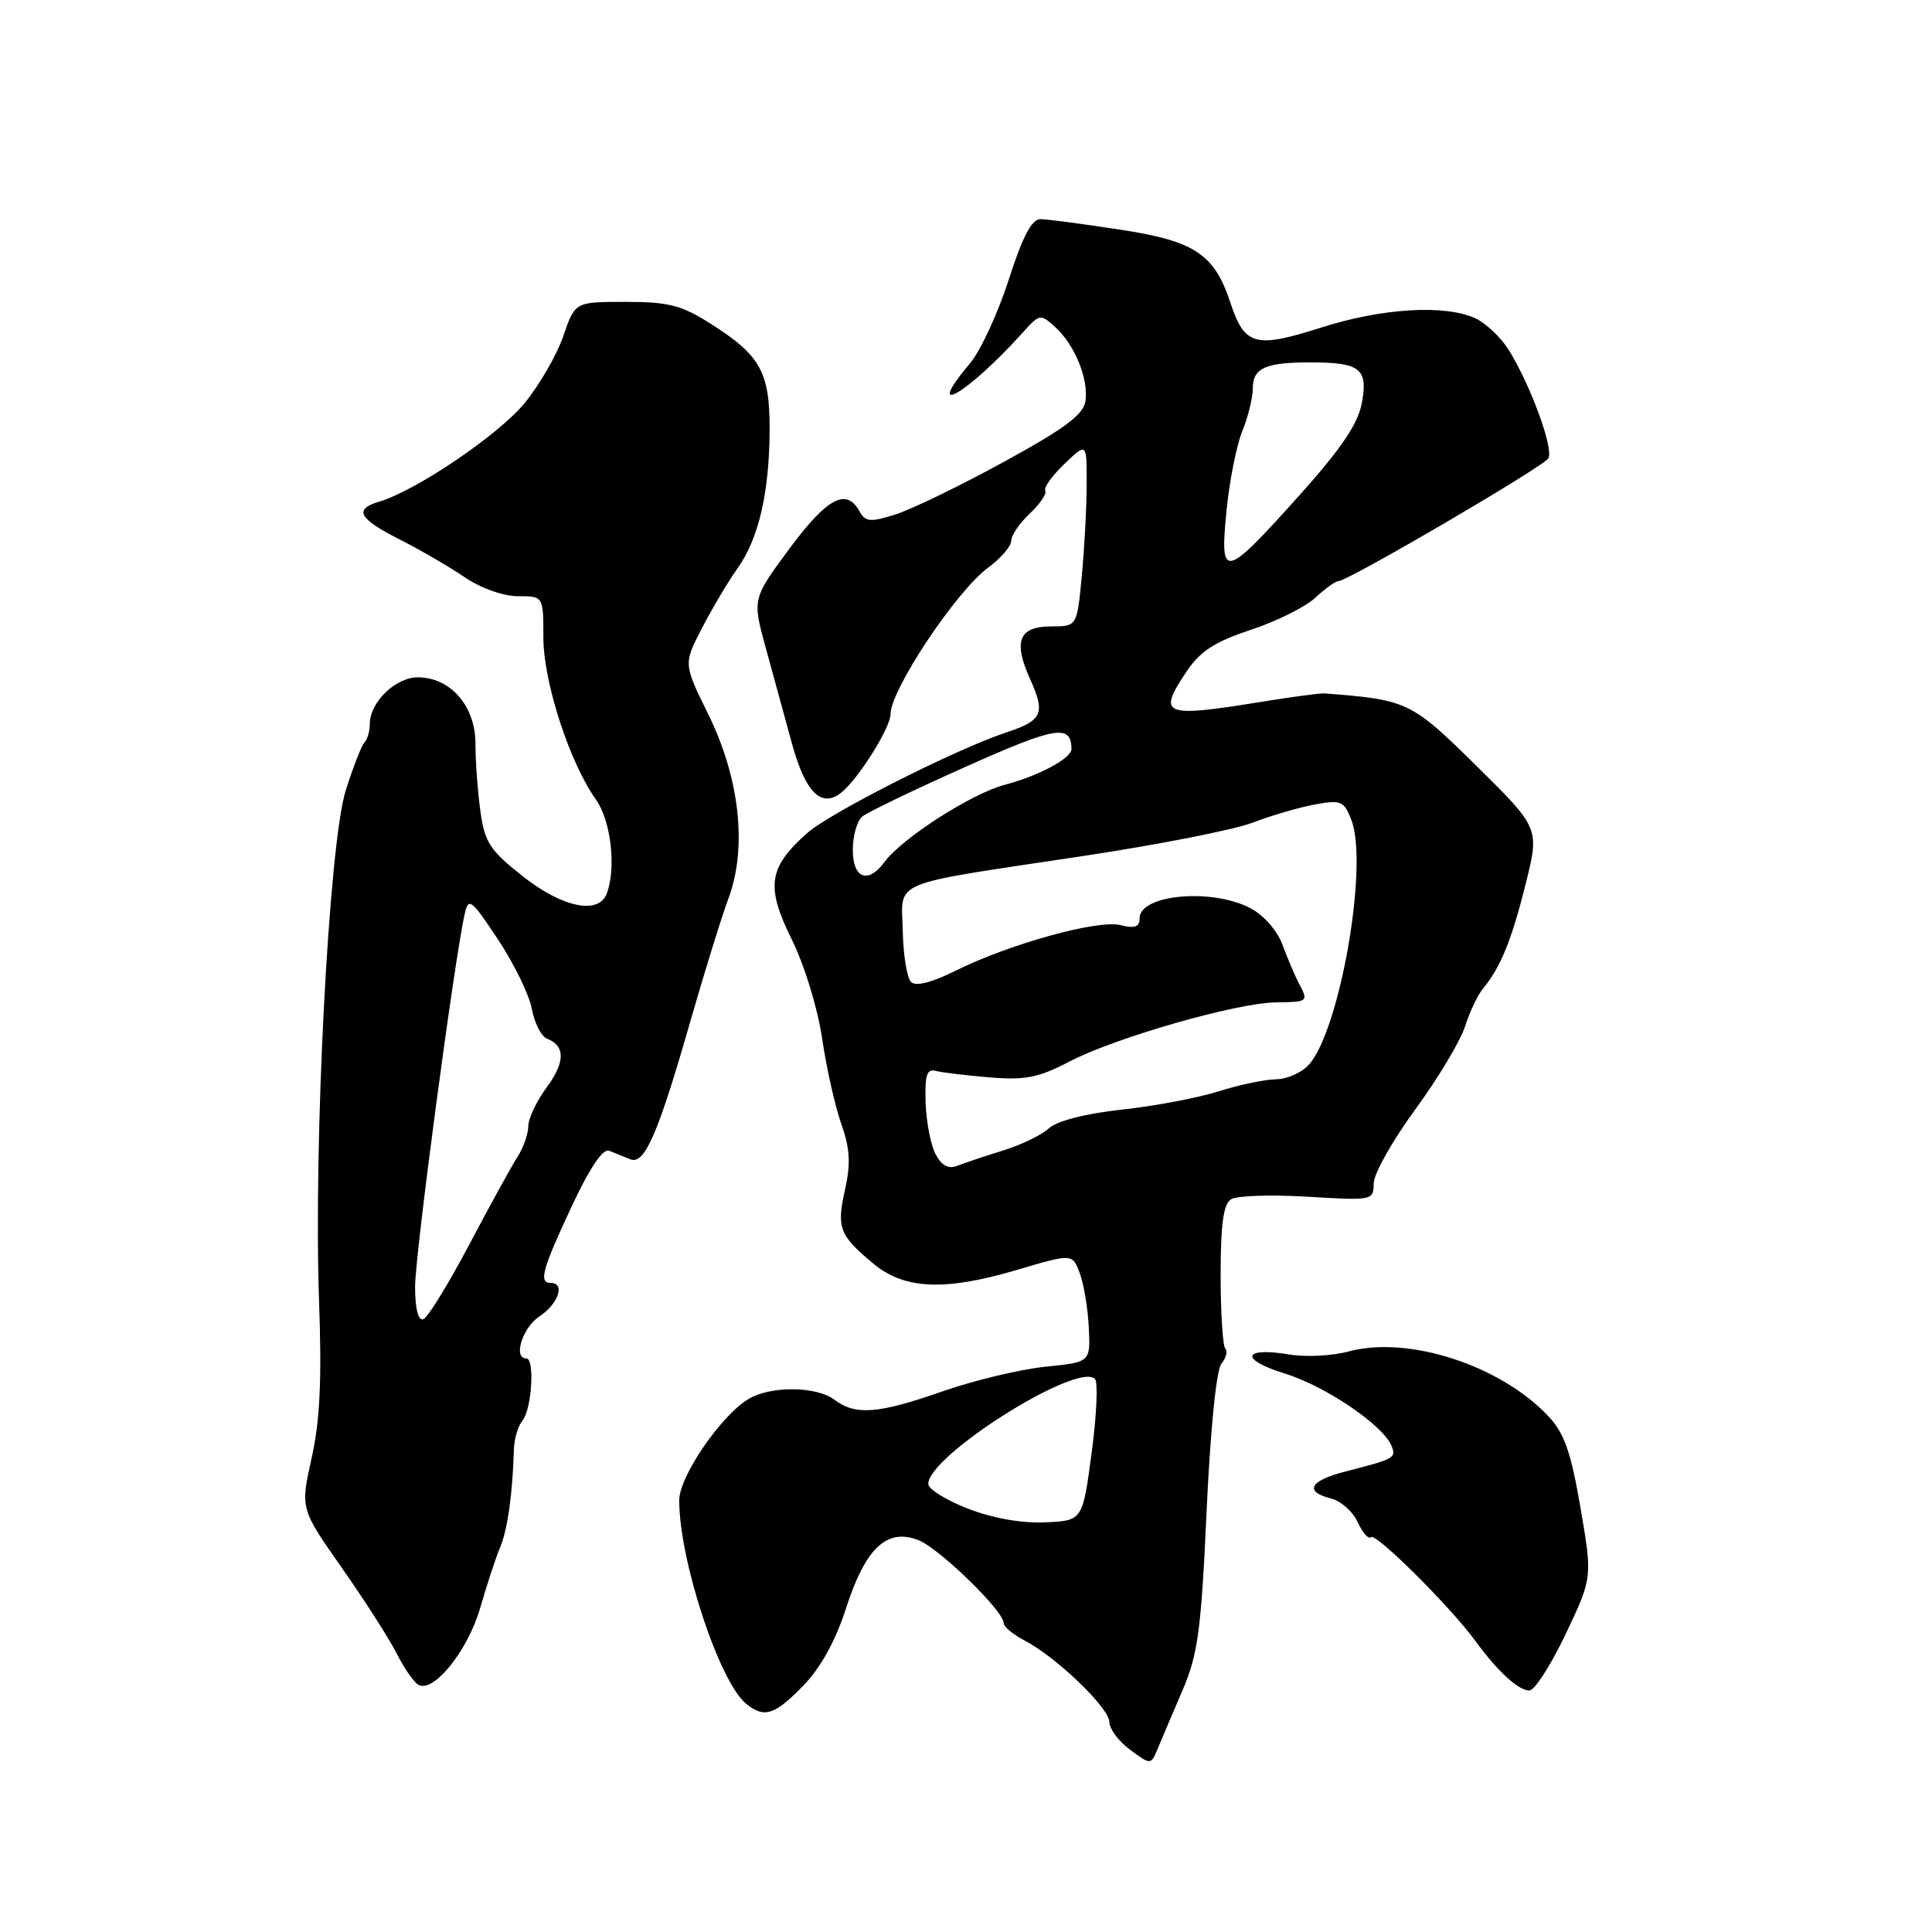 <?xml version="1.0" encoding="UTF-8" standalone="no"?>
<!DOCTYPE svg PUBLIC "-//W3C//DTD SVG 1.1//EN" "http://www.w3.org/Graphics/SVG/1.1/DTD/svg11.dtd" >
<svg xmlns="http://www.w3.org/2000/svg" xmlns:xlink="http://www.w3.org/1999/xlink" version="1.1" viewBox="0 0 256 256">
 <g >
 <path fill="currentColor"
d=" M 156.68 224.00 C 158.73 219.23 159.16 216.08 159.88 200.27 C 160.38 189.39 161.17 181.50 161.85 180.68 C 162.47 179.93 162.70 179.04 162.36 178.69 C 162.02 178.35 161.74 173.96 161.74 168.93 C 161.74 162.23 162.11 159.55 163.12 158.91 C 163.88 158.43 168.44 158.28 173.25 158.57 C 181.87 159.09 182.00 159.07 182.02 156.80 C 182.03 155.54 184.51 151.14 187.52 147.02 C 190.53 142.91 193.50 137.96 194.12 136.02 C 194.74 134.09 195.81 131.82 196.50 131.00 C 198.82 128.21 200.29 124.61 202.15 117.17 C 204.00 109.74 204.00 109.74 195.66 101.51 C 186.98 92.95 186.52 92.73 175.50 91.88 C 174.95 91.83 171.12 92.35 167.00 93.02 C 154.06 95.11 153.32 94.80 157.26 88.93 C 159.03 86.29 161.00 85.02 165.76 83.45 C 169.17 82.32 173.01 80.40 174.29 79.20 C 175.58 77.99 176.96 77.00 177.35 77.00 C 178.60 77.00 204.46 61.88 205.16 60.74 C 205.91 59.52 202.86 51.15 199.95 46.42 C 198.90 44.73 196.89 42.82 195.48 42.17 C 191.41 40.32 183.14 40.82 175.01 43.42 C 166.31 46.19 164.92 45.81 163.03 40.10 C 160.90 33.64 158.29 31.92 148.30 30.41 C 143.46 29.67 138.77 29.05 137.88 29.04 C 136.72 29.01 135.51 31.31 133.66 37.07 C 132.23 41.50 129.93 46.49 128.53 48.14 C 122.14 55.74 128.27 52.14 135.57 44.01 C 137.75 41.59 137.87 41.57 139.81 43.33 C 142.41 45.68 144.25 50.19 143.83 53.14 C 143.57 54.94 141.13 56.76 133.00 61.21 C 127.22 64.37 120.77 67.50 118.65 68.17 C 115.28 69.23 114.67 69.17 113.85 67.69 C 112.12 64.61 109.56 66.01 104.59 72.72 C 99.68 79.36 99.68 79.36 101.49 85.93 C 102.48 89.54 104.02 95.15 104.90 98.39 C 106.71 105.06 108.87 107.19 111.55 104.96 C 113.84 103.06 118.00 96.40 118.00 94.63 C 118.00 91.40 126.70 78.33 130.95 75.20 C 132.63 73.96 134.00 72.36 134.00 71.64 C 134.00 70.93 135.11 69.30 136.47 68.03 C 137.83 66.75 138.74 65.39 138.50 65.01 C 138.27 64.62 139.41 63.03 141.04 61.47 C 144.00 58.63 144.00 58.63 143.99 64.06 C 143.99 67.05 143.70 72.54 143.35 76.25 C 142.71 83.00 142.71 83.00 139.32 83.00 C 135.01 83.00 134.22 84.94 136.49 89.97 C 138.55 94.55 138.14 95.47 133.34 97.05 C 126.67 99.26 109.97 107.70 106.93 110.41 C 101.81 114.96 101.45 117.48 104.90 124.45 C 106.59 127.88 108.34 133.56 108.93 137.57 C 109.50 141.46 110.64 146.56 111.47 148.91 C 112.63 152.20 112.74 154.18 111.97 157.64 C 110.83 162.70 111.21 163.67 115.70 167.42 C 119.83 170.87 125.18 171.10 134.79 168.26 C 142.09 166.10 142.09 166.10 143.06 168.67 C 143.60 170.08 144.14 173.32 144.27 175.87 C 144.50 180.50 144.50 180.50 138.50 181.10 C 135.20 181.44 129.09 182.90 124.92 184.35 C 116.36 187.35 113.35 187.58 110.56 185.47 C 108.22 183.70 102.33 183.61 99.33 185.29 C 95.71 187.31 90.00 195.58 90.00 198.80 C 90.00 206.74 95.29 222.81 98.86 225.75 C 101.25 227.71 102.64 227.27 106.44 223.36 C 108.75 220.98 110.71 217.43 112.10 213.11 C 114.67 205.15 117.48 202.47 121.64 204.05 C 124.40 205.10 133.00 213.45 133.00 215.08 C 133.00 215.56 134.25 216.59 135.77 217.38 C 139.96 219.55 147.00 226.32 147.00 228.19 C 147.00 229.09 148.24 230.74 149.75 231.86 C 152.50 233.88 152.50 233.88 153.41 231.69 C 153.91 230.49 155.38 227.03 156.68 224.00 Z  M 63.63 213.05 C 64.51 210.00 65.70 206.38 66.28 205.00 C 67.26 202.67 67.92 197.95 68.10 192.00 C 68.14 190.62 68.65 188.92 69.24 188.22 C 70.46 186.74 70.88 180.00 69.75 180.00 C 67.94 180.00 69.23 175.90 71.50 174.41 C 73.98 172.78 74.92 170.00 73.00 170.00 C 71.35 170.00 71.82 168.28 75.72 159.92 C 78.14 154.74 79.89 152.14 80.72 152.48 C 81.42 152.76 82.68 153.27 83.51 153.61 C 85.42 154.38 87.19 150.30 91.57 135.00 C 93.39 128.68 95.62 121.47 96.54 119.00 C 99.03 112.29 98.01 103.09 93.85 94.65 C 90.56 87.97 90.56 87.97 93.01 83.24 C 94.36 80.63 96.47 77.08 97.70 75.35 C 100.53 71.38 101.94 65.31 101.98 56.97 C 102.00 49.30 100.78 47.08 94.17 42.90 C 90.31 40.44 88.58 40.00 82.90 40.00 C 76.19 40.00 76.19 40.00 74.65 44.51 C 73.80 47.00 71.49 51.01 69.50 53.43 C 66.08 57.61 55.12 65.03 50.25 66.47 C 46.84 67.48 47.51 68.72 52.92 71.46 C 55.63 72.83 59.52 75.09 61.56 76.48 C 63.71 77.94 66.70 79.00 68.64 79.00 C 72.00 79.00 72.00 79.00 72.00 84.48 C 72.00 90.35 75.47 101.05 78.98 105.97 C 80.96 108.76 81.68 115.07 80.39 118.42 C 79.31 121.25 74.50 120.25 69.24 116.09 C 64.90 112.66 64.22 111.61 63.65 107.45 C 63.29 104.85 63.00 100.84 63.00 98.53 C 63.00 93.56 59.69 89.75 55.36 89.75 C 52.40 89.75 49.00 93.06 49.00 95.94 C 49.00 96.89 48.68 97.98 48.30 98.37 C 47.91 98.75 46.79 101.64 45.80 104.78 C 43.58 111.85 41.52 151.45 42.28 172.50 C 42.65 182.83 42.40 188.26 41.29 193.21 C 39.80 199.91 39.80 199.91 45.27 207.71 C 48.27 211.99 51.53 217.07 52.51 219.00 C 53.48 220.93 54.77 222.82 55.38 223.21 C 57.36 224.48 61.96 218.81 63.63 213.05 Z  M 207.46 216.52 C 211.01 209.04 211.01 209.04 209.42 199.77 C 208.16 192.41 207.29 189.92 205.17 187.66 C 198.83 180.91 186.62 176.95 178.73 179.07 C 176.55 179.66 173.04 179.84 170.92 179.49 C 164.64 178.43 164.17 180.12 170.24 182.00 C 175.70 183.69 183.37 188.91 184.42 191.66 C 185.01 193.18 184.73 193.33 178.25 194.99 C 173.53 196.20 172.76 197.65 176.37 198.56 C 177.68 198.89 179.27 200.30 179.91 201.71 C 180.55 203.11 181.34 204.00 181.66 203.68 C 182.28 203.05 192.20 212.91 195.50 217.44 C 198.42 221.45 201.20 224.00 202.64 224.00 C 203.34 224.00 205.51 220.63 207.46 216.52 Z  M 128.25 199.90 C 125.36 198.78 123.00 197.31 123.00 196.63 C 123.00 192.87 142.83 180.38 145.09 182.72 C 145.51 183.15 145.31 187.55 144.65 192.50 C 143.45 201.50 143.45 201.50 138.48 201.72 C 135.37 201.86 131.52 201.17 128.25 199.90 Z  M 123.98 152.96 C 123.33 151.75 122.74 148.68 122.65 146.13 C 122.53 142.46 122.81 141.58 124.00 141.90 C 124.83 142.12 128.04 142.50 131.15 142.76 C 135.83 143.15 137.63 142.79 141.65 140.69 C 147.71 137.51 163.81 132.89 169.06 132.82 C 173.38 132.76 173.40 132.74 172.08 130.24 C 171.58 129.28 170.62 127.02 169.94 125.20 C 169.23 123.27 167.44 121.25 165.65 120.32 C 160.50 117.65 151.00 118.54 151.00 121.68 C 151.00 122.83 150.36 123.06 148.46 122.58 C 145.47 121.83 133.74 125.08 126.59 128.64 C 123.42 130.21 121.34 130.74 120.71 130.11 C 120.18 129.58 119.69 126.55 119.62 123.38 C 119.48 116.49 117.41 117.36 143.50 113.43 C 153.40 111.94 163.53 109.95 166.00 109.00 C 168.47 108.05 172.19 106.97 174.26 106.59 C 177.72 105.96 178.10 106.13 179.08 108.70 C 181.35 114.67 177.53 136.55 173.42 141.09 C 172.47 142.14 170.52 143.00 169.10 143.01 C 167.67 143.02 164.25 143.73 161.50 144.60 C 158.75 145.47 152.96 146.57 148.64 147.03 C 143.81 147.56 140.09 148.51 138.99 149.51 C 138.00 150.41 135.23 151.74 132.84 152.47 C 130.46 153.21 127.75 154.11 126.83 154.48 C 125.69 154.94 124.78 154.45 123.98 152.96 Z  M 113.00 112.62 C 113.00 110.76 113.56 108.78 114.25 108.20 C 114.94 107.63 121.11 104.66 127.96 101.60 C 139.91 96.26 141.92 95.92 141.98 99.23 C 142.01 100.46 137.71 102.78 133.17 103.98 C 128.73 105.15 119.54 111.05 117.19 114.23 C 115.02 117.18 113.00 116.41 113.00 112.62 Z  M 162.51 67.76 C 162.90 63.77 163.85 58.98 164.61 57.13 C 165.37 55.27 166.00 52.73 166.00 51.48 C 166.00 48.74 167.69 48.00 173.83 48.02 C 180.27 48.04 181.30 48.88 180.44 53.46 C 179.93 56.17 177.67 59.51 172.27 65.53 C 162.18 76.78 161.61 76.91 162.51 67.76 Z  M 55.00 170.48 C 55.00 166.28 60.21 127.13 61.58 121.08 C 62.08 118.86 62.44 119.14 65.97 124.46 C 68.09 127.65 70.12 131.80 70.47 133.68 C 70.82 135.57 71.73 137.34 72.48 137.63 C 74.92 138.57 74.91 140.74 72.43 144.09 C 71.09 145.91 70.00 148.22 70.00 149.23 C 70.00 150.24 69.36 152.07 68.57 153.29 C 67.79 154.50 64.90 159.76 62.15 164.97 C 59.40 170.18 56.67 174.61 56.08 174.81 C 55.41 175.03 55.00 173.39 55.00 170.48 Z "/>
</g>
</svg>